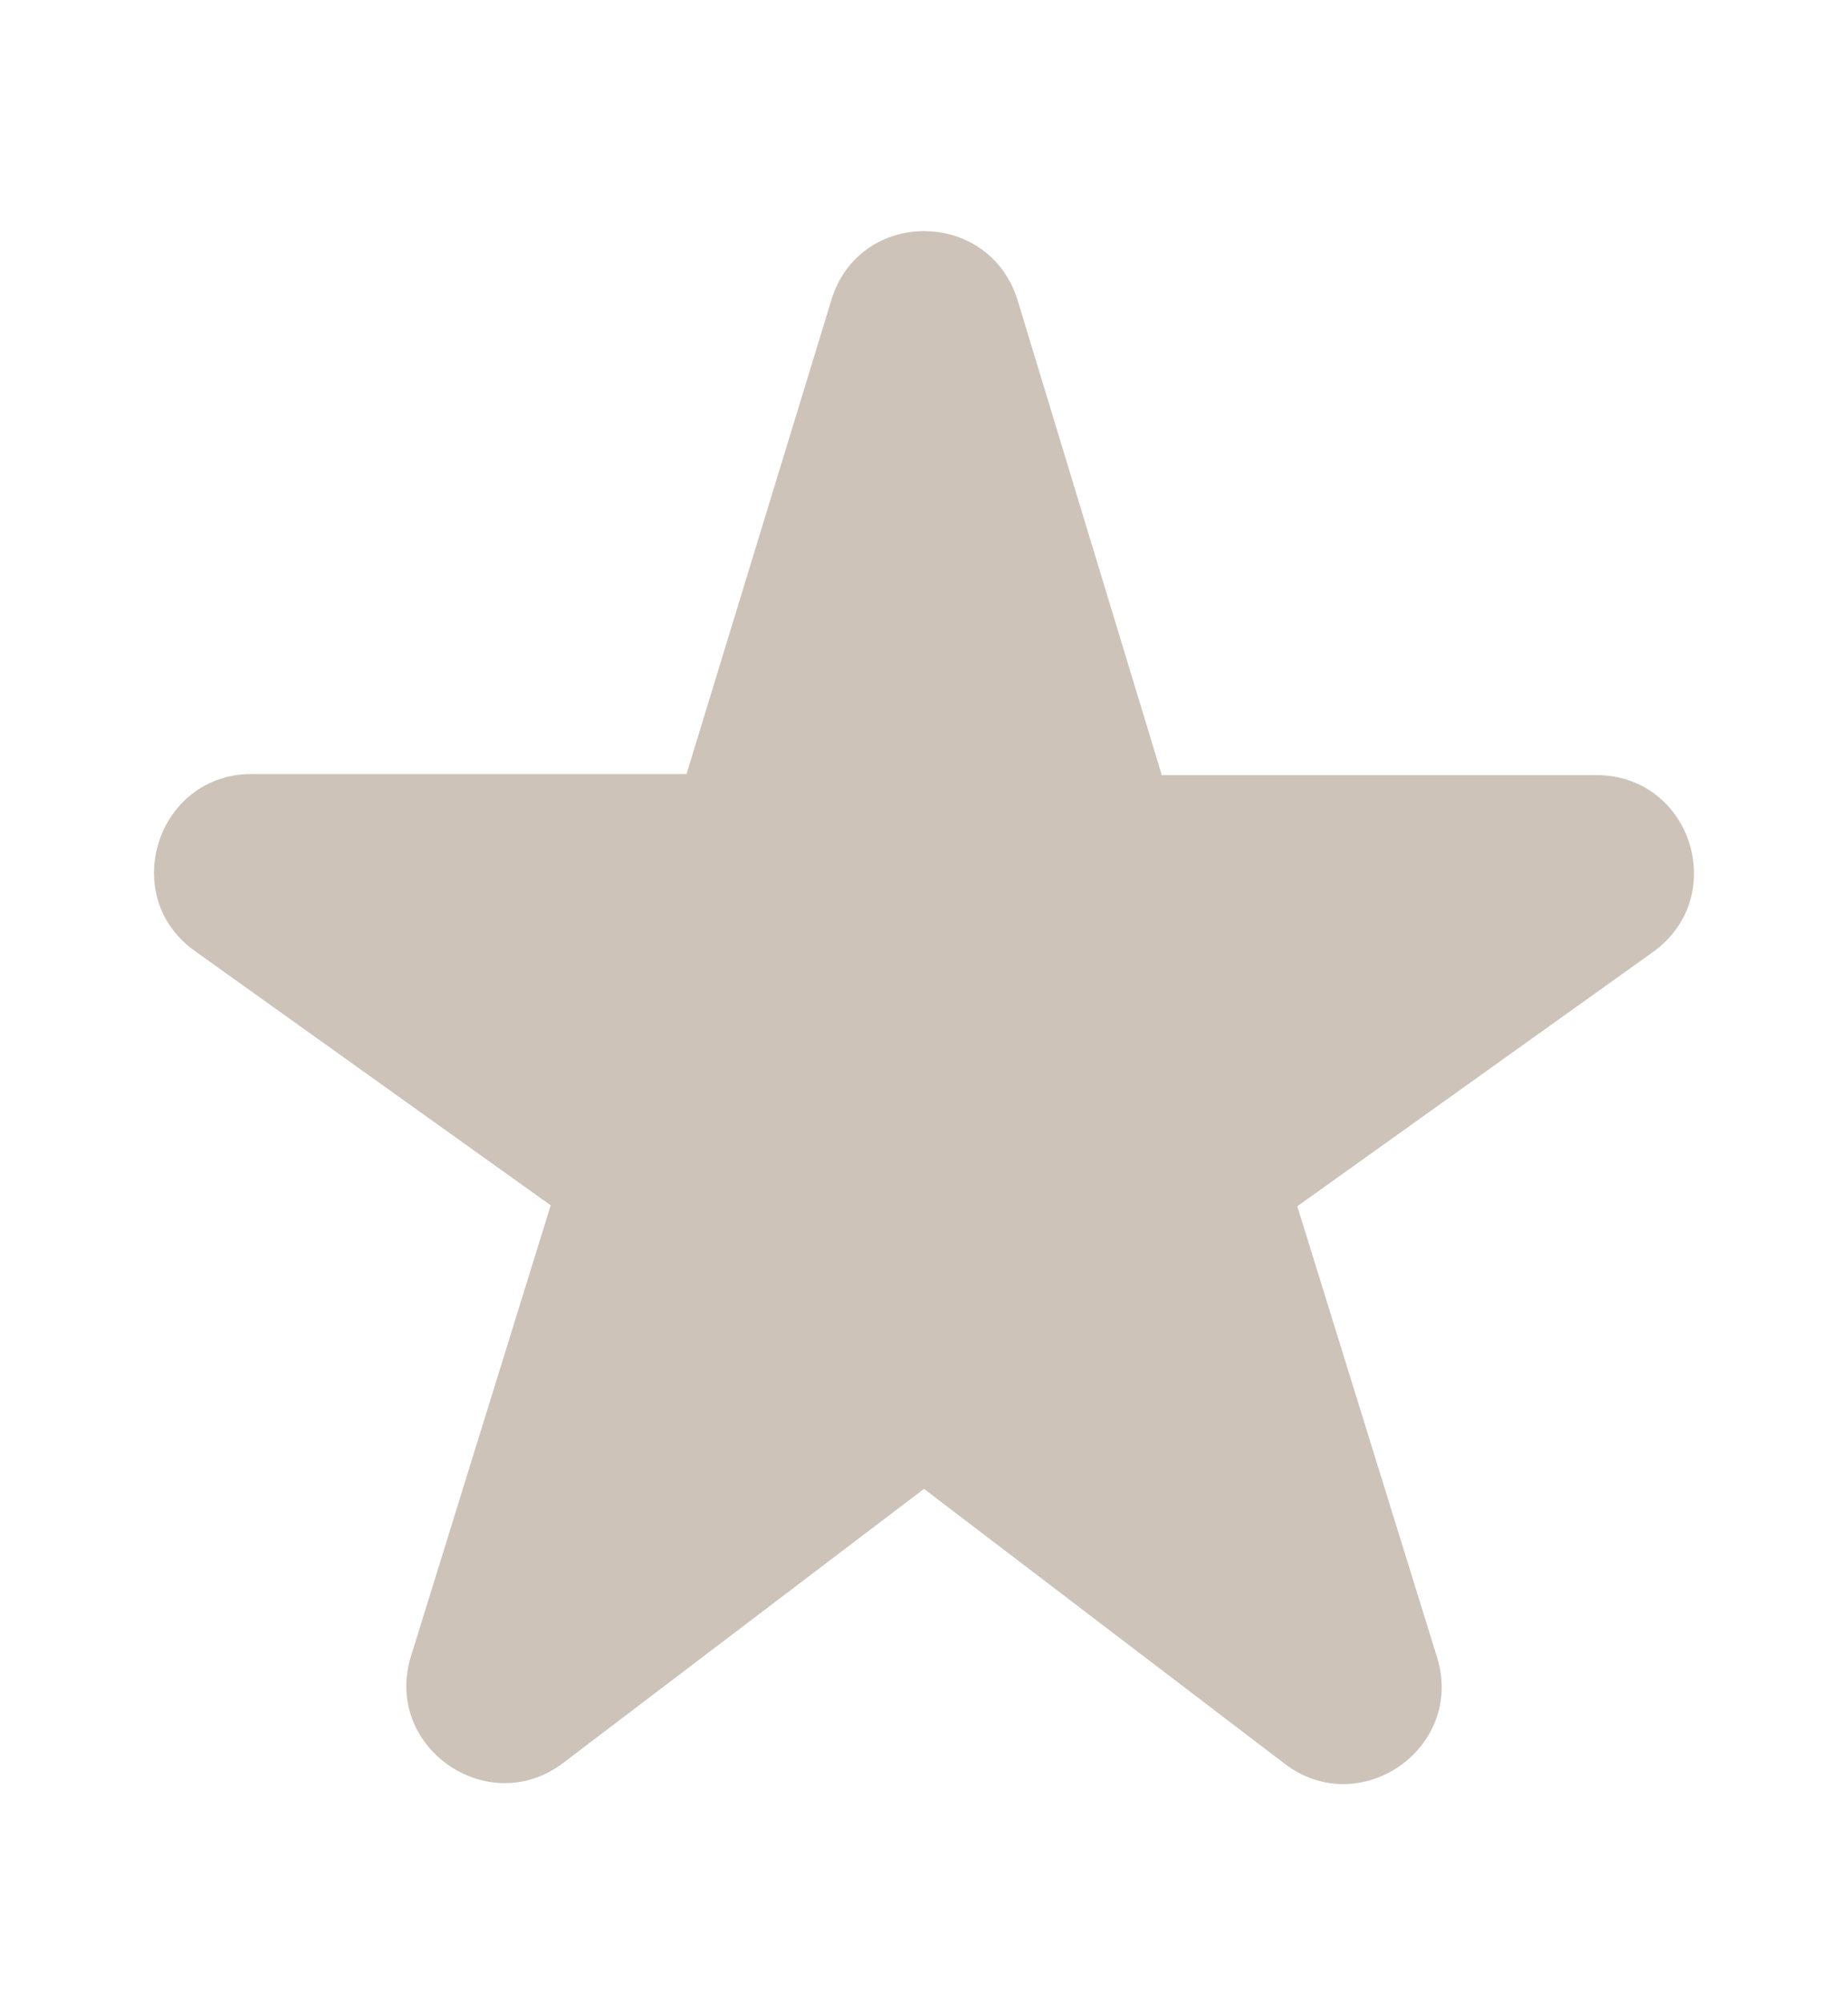 <svg width="12" height="13" viewBox="0 0 12 13" fill="none" xmlns="http://www.w3.org/2000/svg">
<g clip-path="url(#clip0_684_12040)">
<path d="M7.542 5.023L6.609 1.952C6.425 1.349 5.575 1.349 5.397 1.952L4.458 5.023H1.634C1.019 5.023 0.765 5.817 1.266 6.172L3.576 7.822L2.669 10.747C2.485 11.337 3.17 11.813 3.659 11.439L6 9.662L8.341 11.445C8.83 11.819 9.515 11.344 9.331 10.753L8.424 7.828L10.734 6.178C11.235 5.817 10.981 5.03 10.366 5.03H7.542V5.023Z" fill="#CDC3B9"/>
</g>
<defs>
<clipPath id="clip0_684_12040">
<rect width="12" height="12" fill="white" transform="translate(0 0.5)"/>
</clipPath>
</defs>
</svg>
